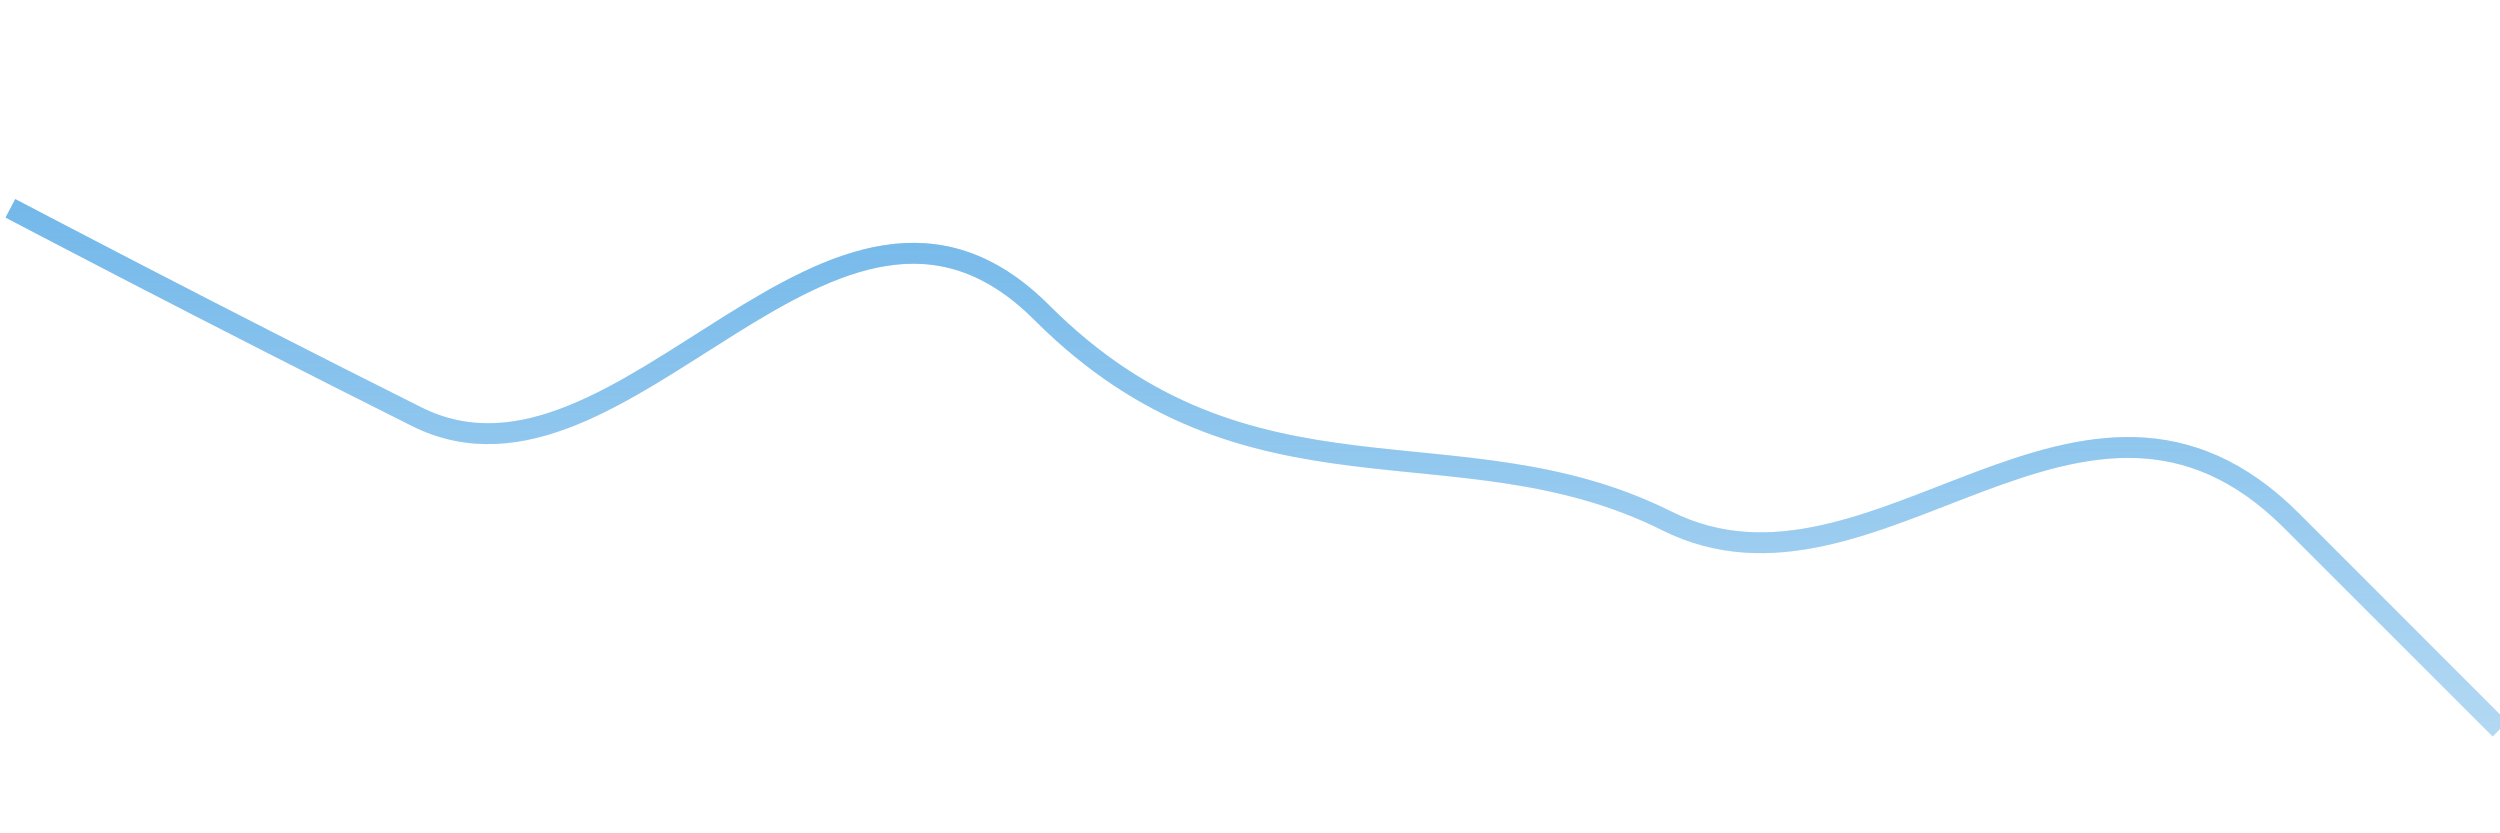 <svg width="240" height="80" viewBox="0 0 240 80" fill="none" xmlns="http://www.w3.org/2000/svg">
  <path d="M1 20C1 20 20 30 40 40C60 50 80 10 100 30C120 50 140 40 160 50C180 60 200 30 220 50C240 70 240 70 240 70" stroke="#67B2E8" stroke-opacity="0.5" stroke-width="2"/>
  <path d="M1 20C1 20 20 30 40 40C60 50 80 10 100 30C120 50 140 40 160 50C180 60 200 30 220 50C240 70 240 70 240 70" stroke="url(#paint0_linear_xem)" stroke-width="2"/>
  <defs>
    <linearGradient id="paint0_linear_xem" x1="120.5" y1="10" x2="120.5" y2="70" gradientUnits="userSpaceOnUse">
      <stop stop-color="#67B2E8"/>
      <stop offset="1" stop-color="#67B2E8" stop-opacity="0"/>
    </linearGradient>
  </defs>
</svg>
